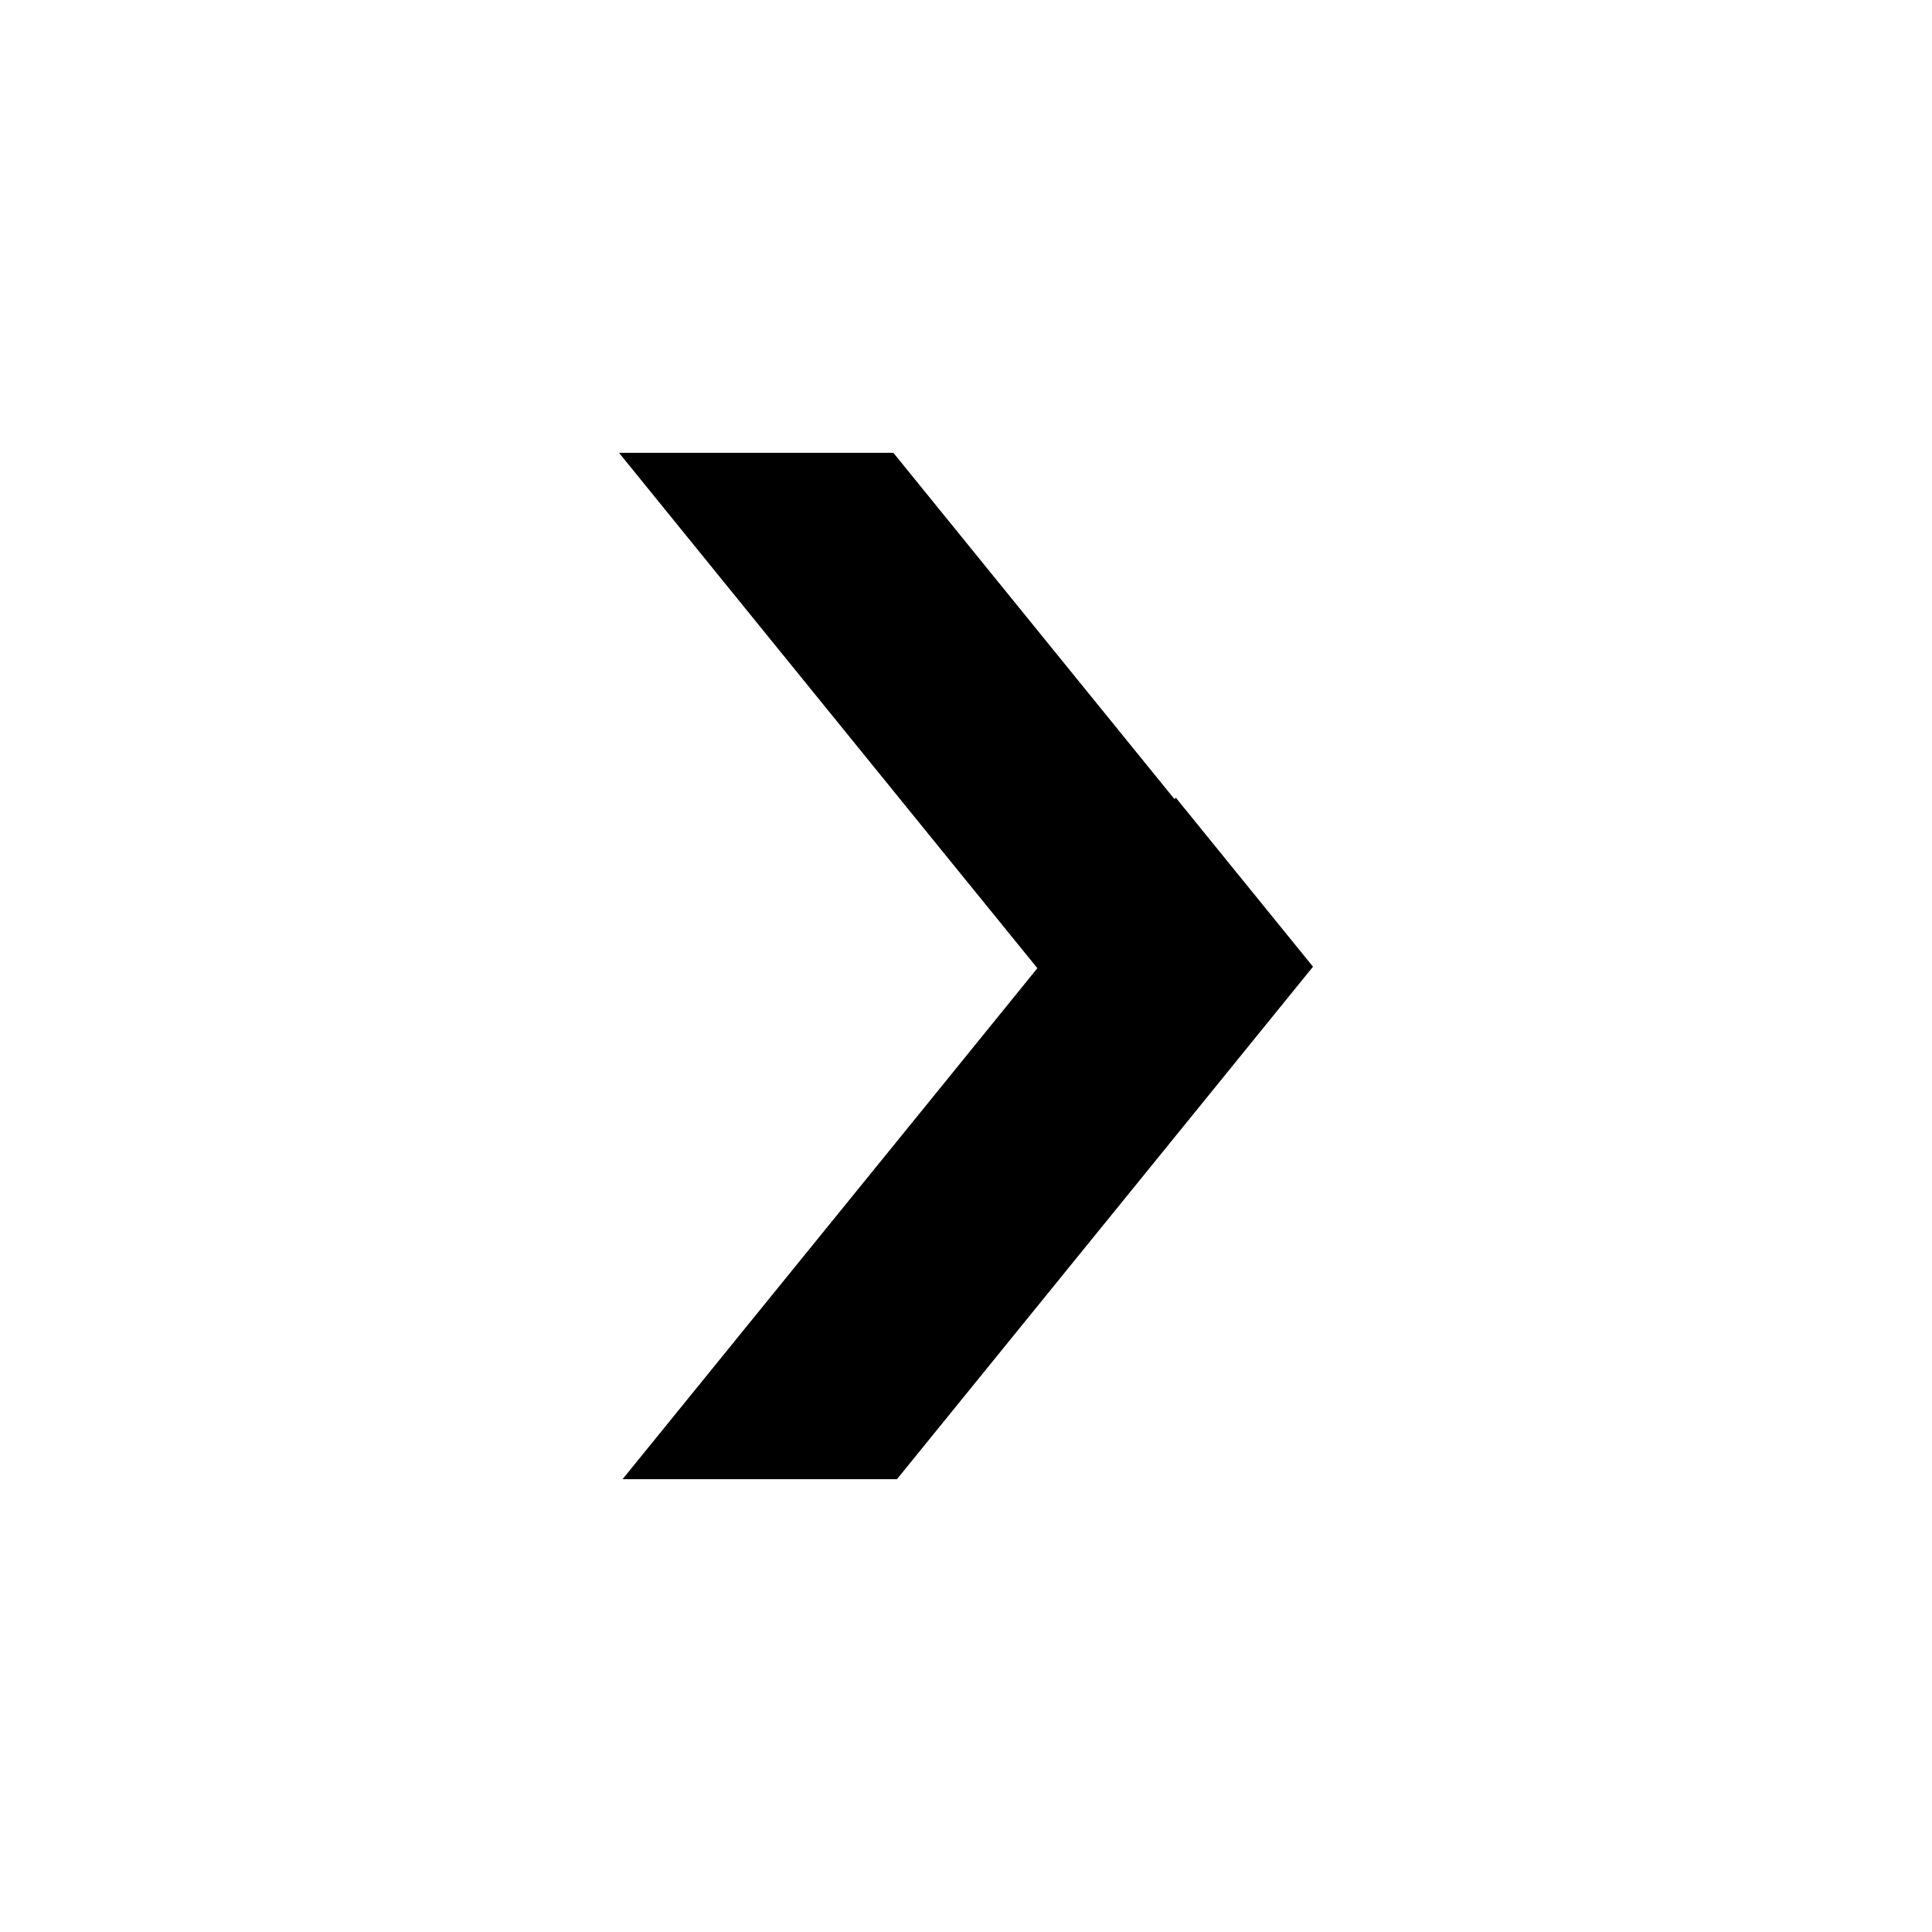 <?xml version="1.0" encoding="utf-8"?>
<svg xmlns="http://www.w3.org/2000/svg" height="128" width="128" viewBox="0 0 128 128">
  <g>
    <path id="path1" class="icon" fill="currentColor" transform="rotate(0,64,64) translate(41.011,30) scale(2.125,2.125)" d="M0,0L8.554,0 17.247,10.71 17.321,10.799 17.36,10.753 21.637,16.022 17.36,21.292 8.666,32 0.111,32 9.978,19.848 13.043,16.069 12.97,15.978 9.864,12.154z" />
  </g>
</svg>

